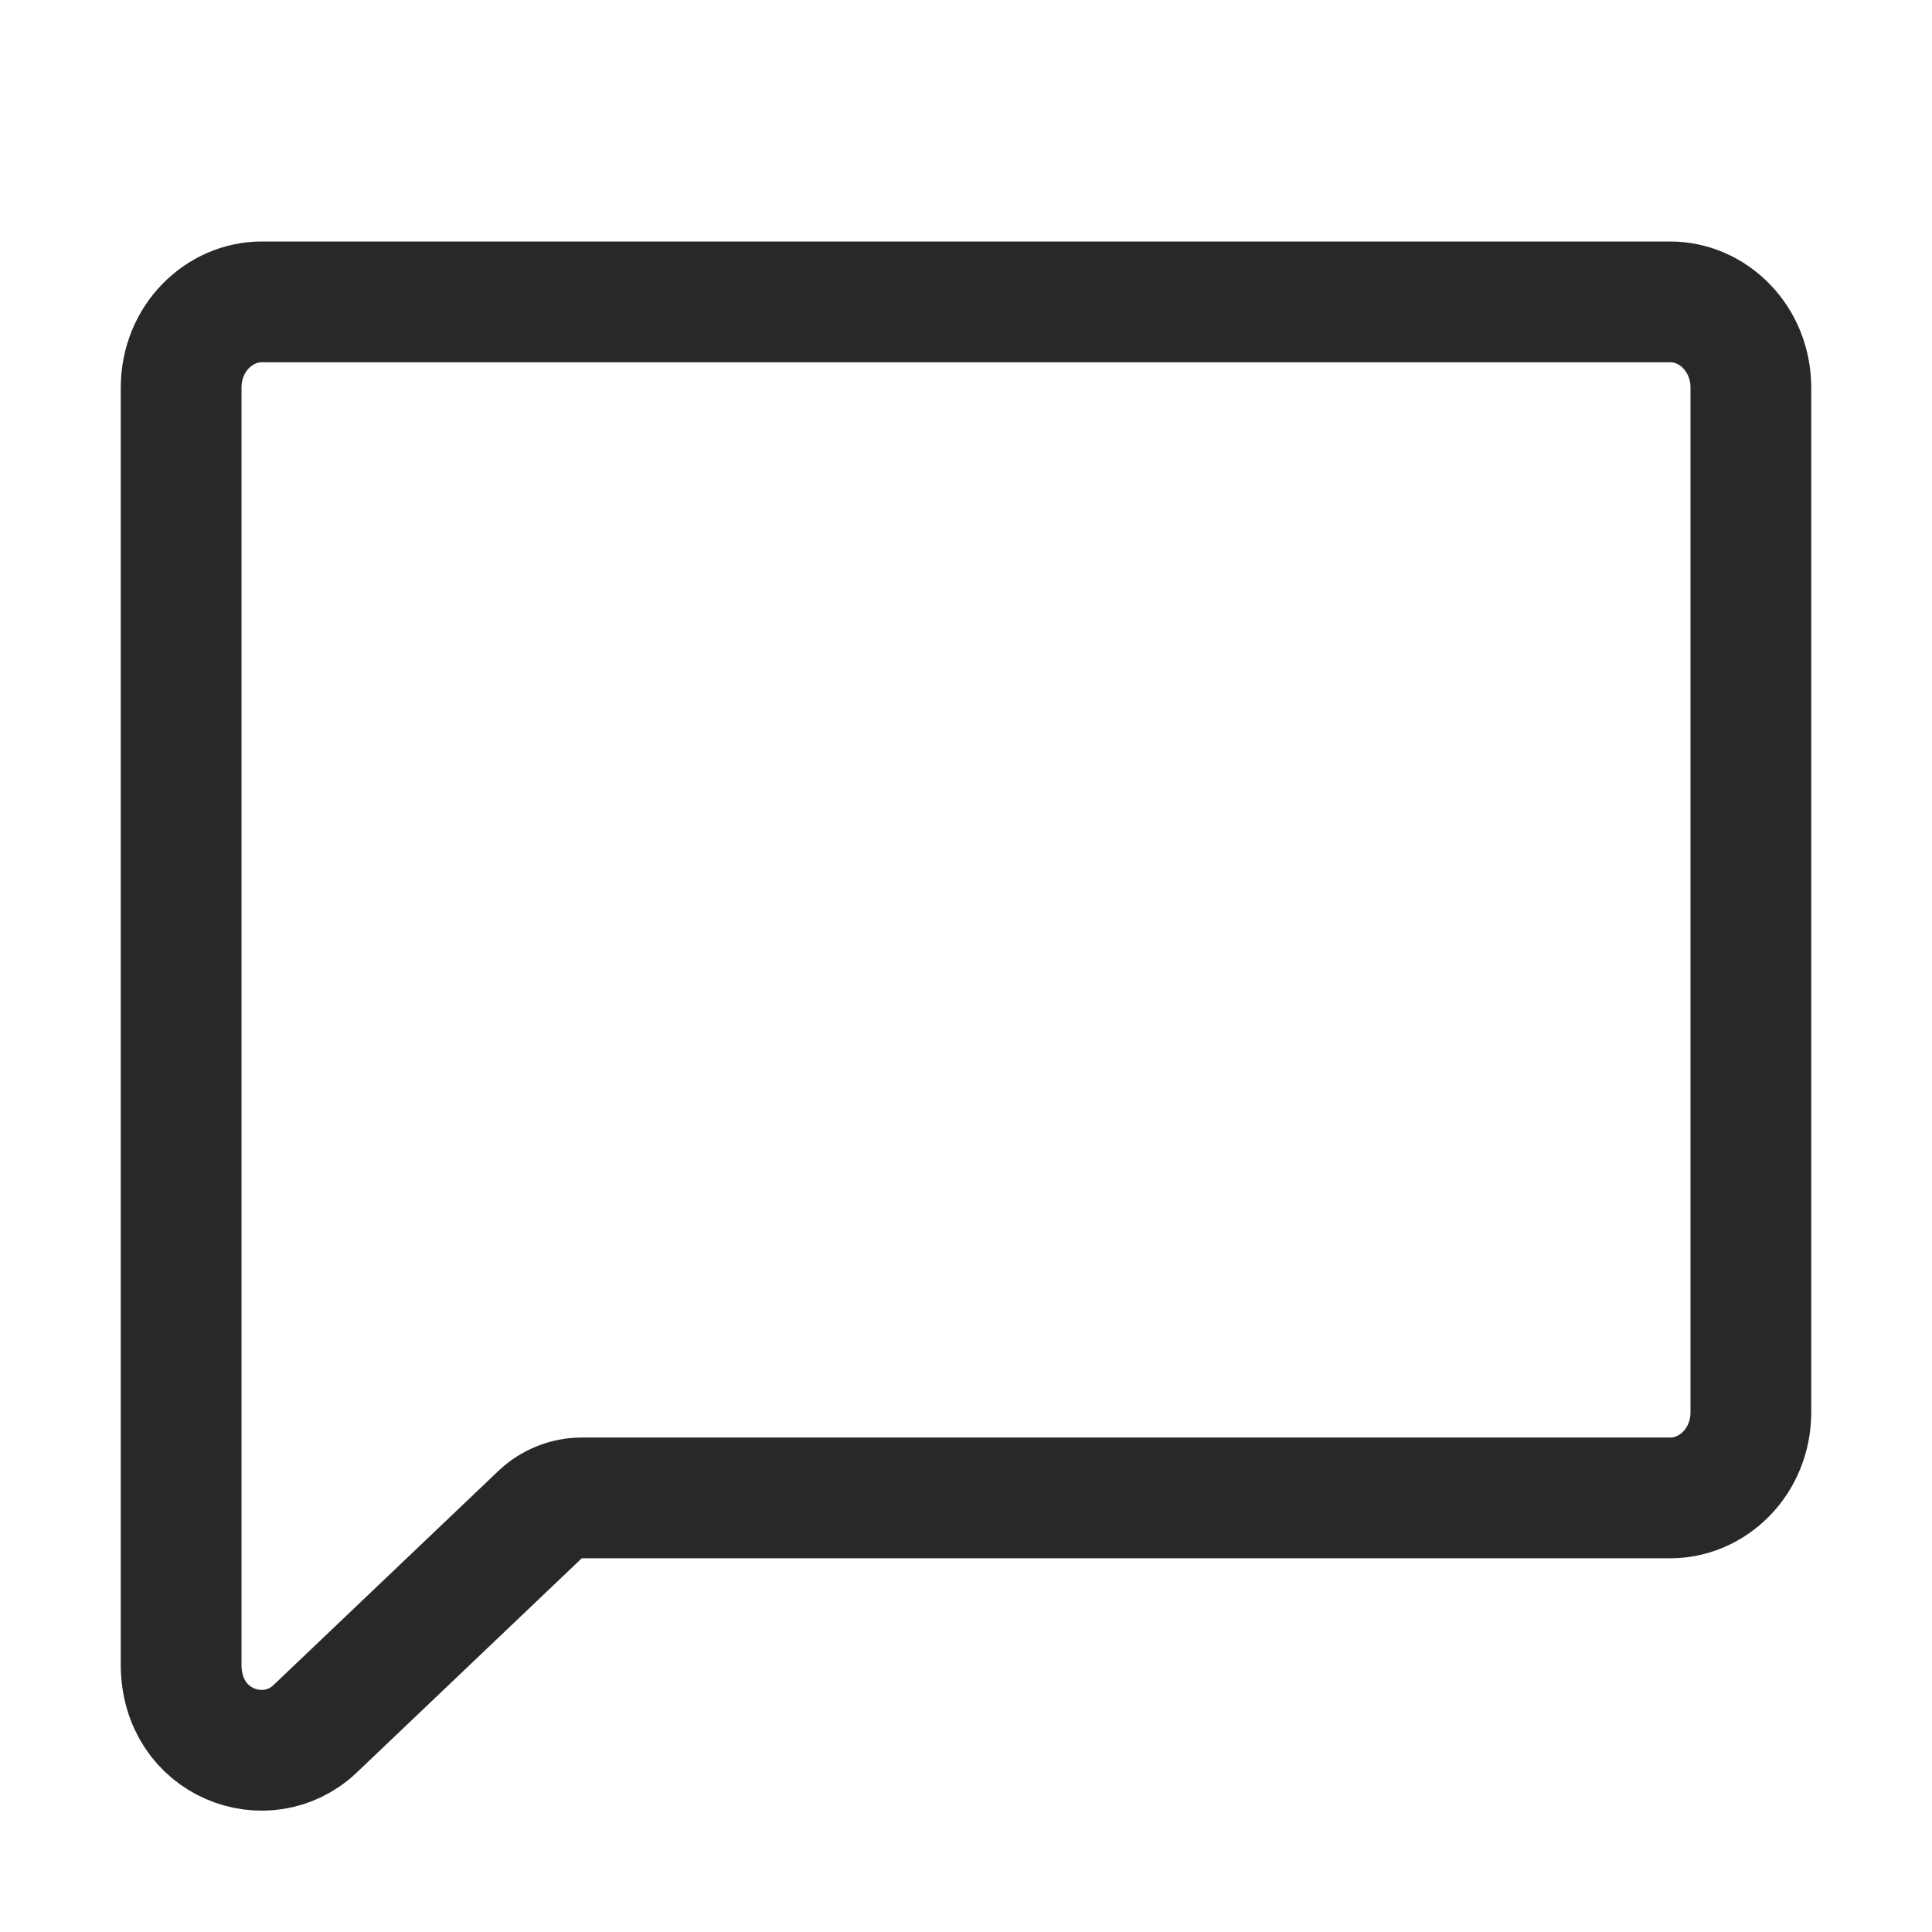 <svg viewBox="0 0 16 16" fill="none" stroke="#282829" stroke-linecap="round" stroke-linejoin="round" xmlns="http://www.w3.org/2000/svg">
<path d="M4.818 12.405C4.69 12.405 4.566 12.455 4.473 12.543L2.61 14.317C2.209 14.699 1.5 14.441 1.5 13.786V3.212C1.5 2.801 1.816 2.5 2.167 2.5L13.833 2.5C14.184 2.5 14.5 2.801 14.5 3.212V11.694C14.5 12.105 14.184 12.405 13.833 12.405H4.818Z"/>
</svg>
